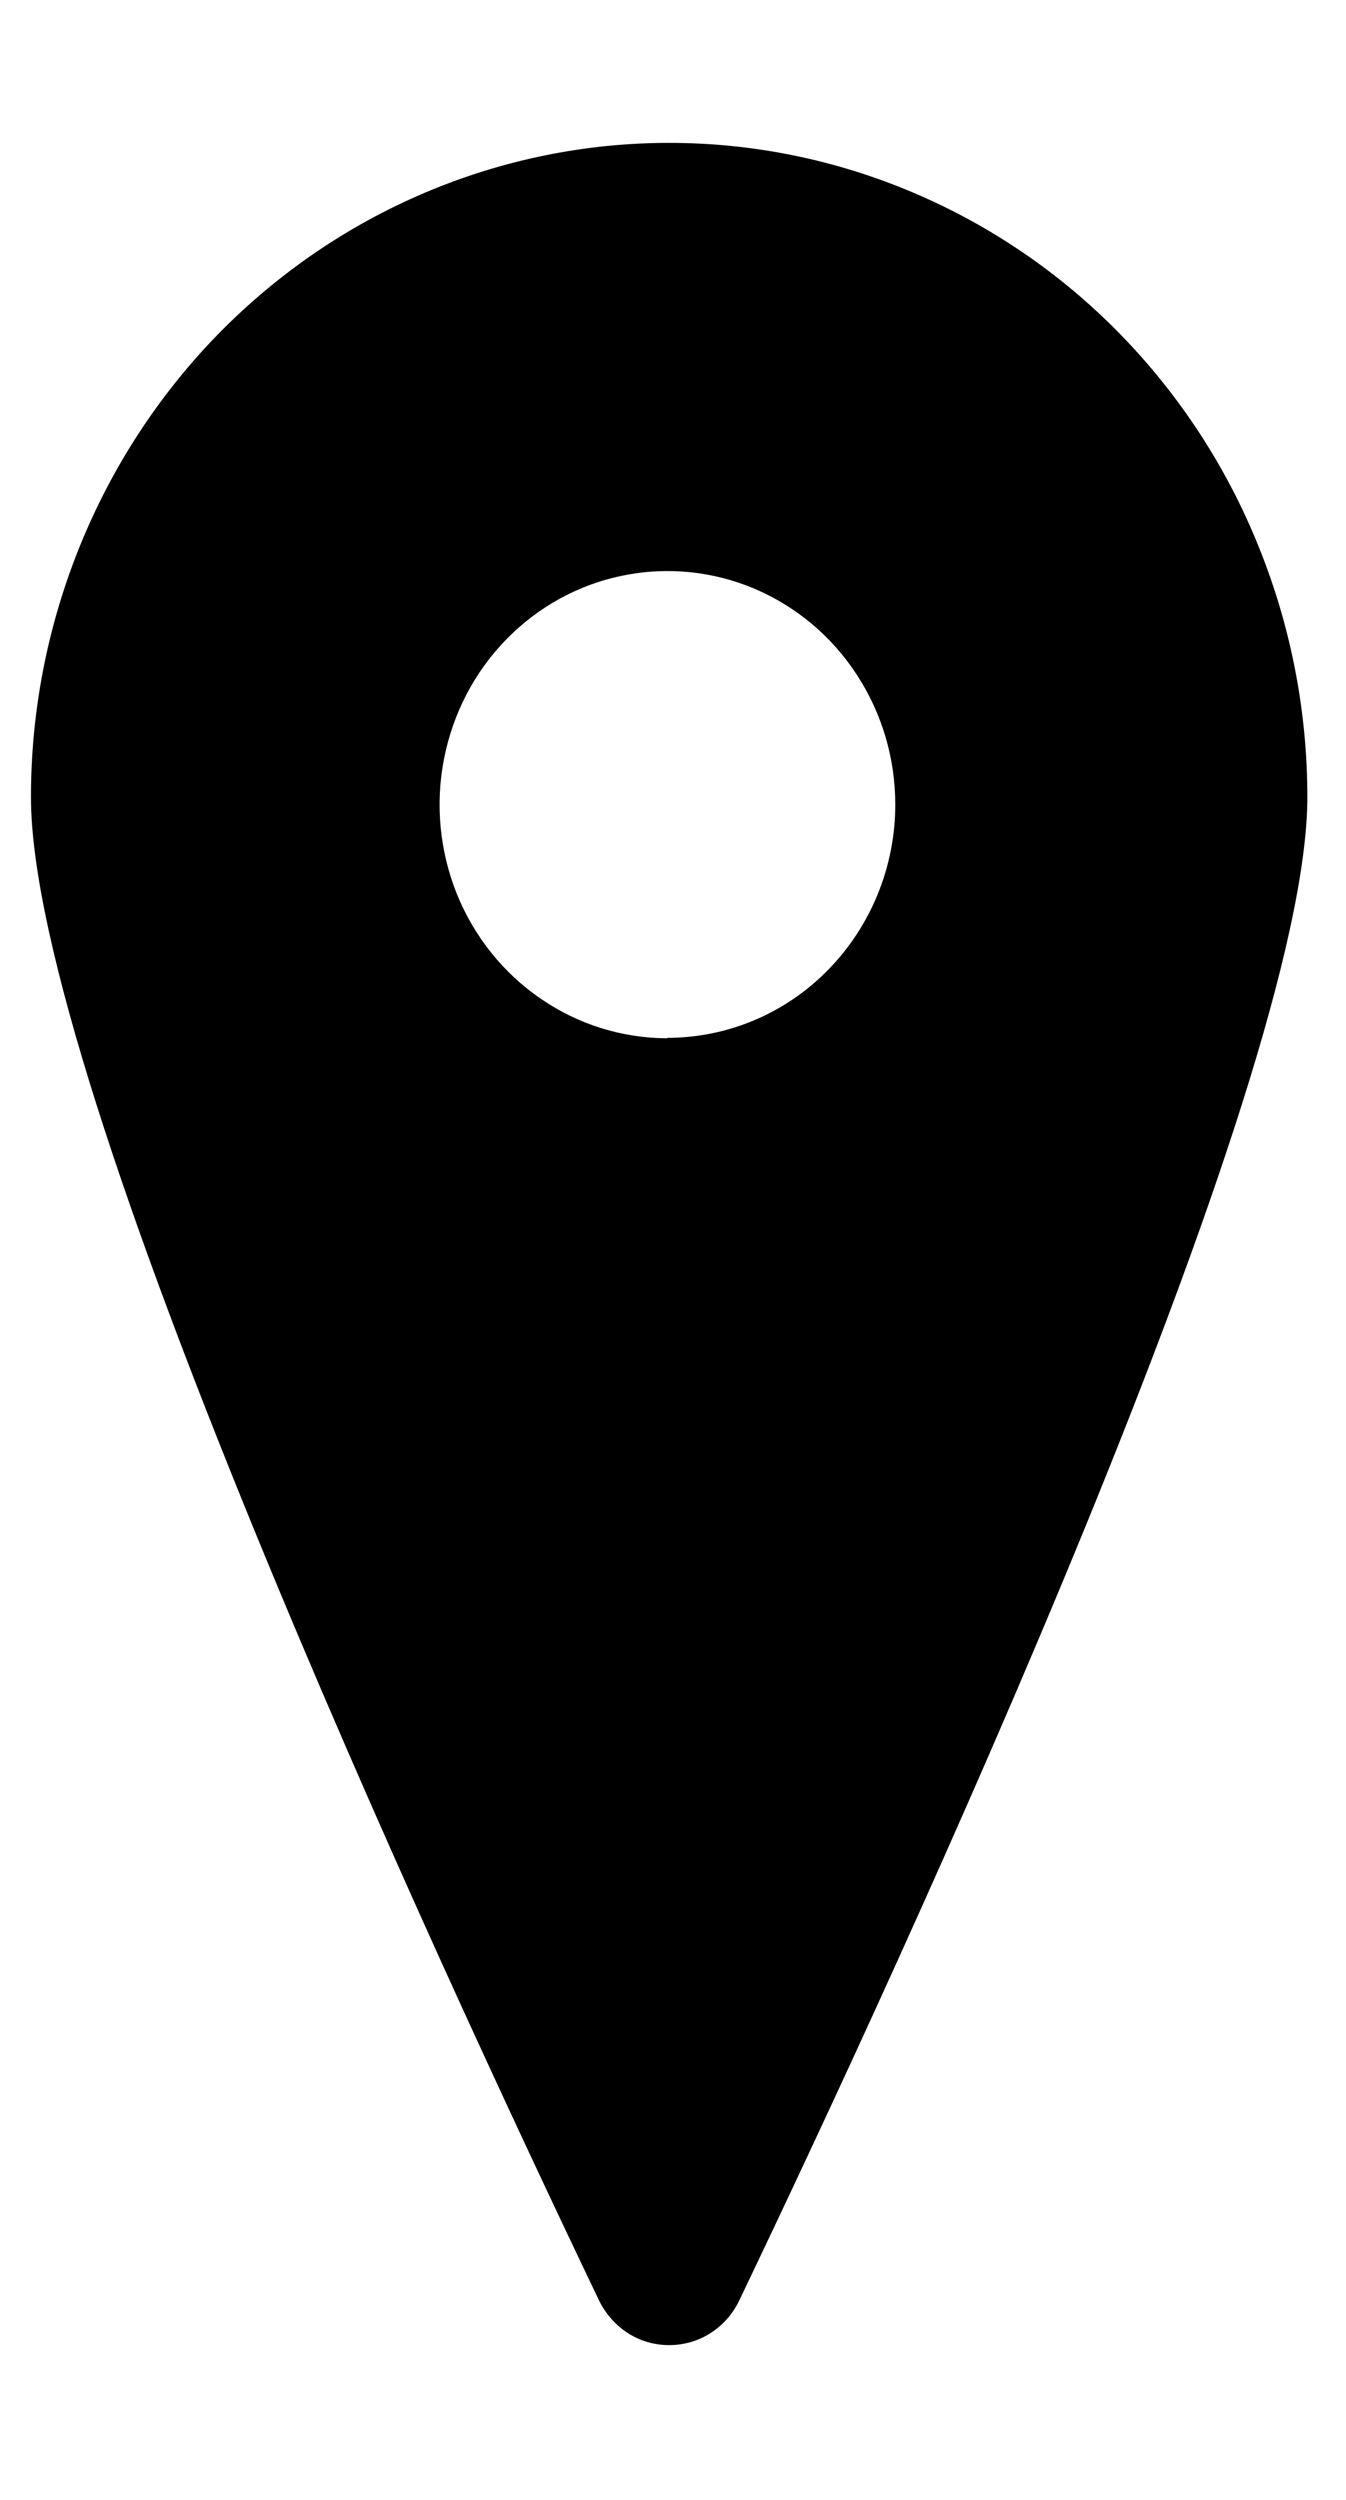 <svg width="7" height="13" viewBox="0 0 7 13" fill="none" xmlns="http://www.w3.org/2000/svg">
<path d="M3.48 0.743C3.044 0.743 2.613 0.831 2.21 1.002C1.807 1.173 1.442 1.423 1.133 1.739C0.825 2.055 0.581 2.43 0.414 2.843C0.247 3.256 0.161 3.698 0.161 4.145C0.161 5.637 2.254 10.164 3.116 11.964C3.15 12.033 3.202 12.092 3.266 12.133C3.33 12.174 3.404 12.195 3.48 12.195C3.556 12.195 3.63 12.174 3.694 12.133C3.759 12.092 3.811 12.033 3.844 11.964C4.706 10.163 6.799 5.637 6.799 4.145C6.799 3.698 6.713 3.256 6.546 2.843C6.38 2.43 6.135 2.055 5.827 1.739C5.519 1.423 5.153 1.173 4.75 1.002C4.348 0.831 3.916 0.743 3.48 0.743ZM3.471 5.399C3.237 5.399 3.008 5.328 2.813 5.194C2.618 5.061 2.466 4.871 2.376 4.649C2.287 4.427 2.263 4.183 2.309 3.947C2.355 3.711 2.467 3.495 2.633 3.325C2.799 3.155 3.01 3.039 3.24 2.993C3.47 2.946 3.708 2.97 3.925 3.062C4.141 3.154 4.326 3.309 4.456 3.509C4.587 3.709 4.656 3.944 4.656 4.184C4.656 4.506 4.53 4.815 4.308 5.042C4.086 5.27 3.784 5.397 3.47 5.397L3.471 5.399Z" fill="#000000"/>
</svg>
